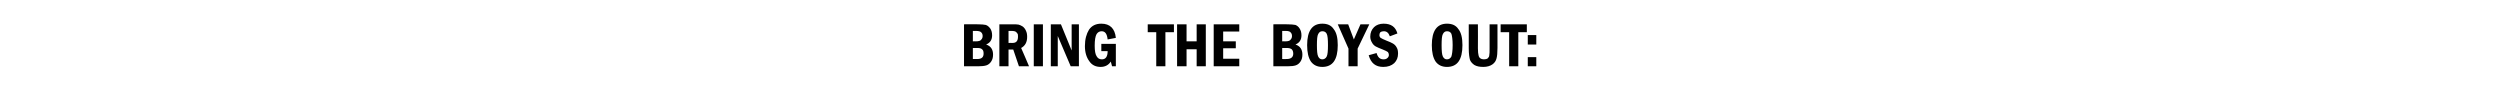 <?xml version="1.0" standalone="no"?>
<!DOCTYPE svg PUBLIC "-//W3C//DTD SVG 1.1//EN" "http://www.w3.org/Graphics/SVG/1.1/DTD/svg11.dtd">
<svg xmlns="http://www.w3.org/2000/svg" version="1.1" width="792px" height="31.8px" viewBox="0 -7 792 31.8" style="top:-7px">
  <desc>Bring the boys out:</desc>
  <defs/>
  <g id="Polygon29146">
    <path d="M 305.4 0.7 C 305.4 0.7 309.92 0.67 309.9 0.7 C 311 0.7 311.8 0.8 312.3 0.9 C 312.9 1.1 313.3 1.5 313.7 2 C 314.1 2.6 314.3 3.3 314.3 4.2 C 314.3 5.7 313.6 6.6 312.4 7.1 C 313.9 7.6 314.6 8.7 314.6 10.3 C 314.6 11.2 314.4 11.9 314 12.5 C 313.6 13.1 313.1 13.5 312.5 13.7 C 311.9 13.9 311 14 309.9 14 C 309.92 14 305.4 14 305.4 14 L 305.4 0.7 Z M 308.2 6.1 C 308.2 6.1 309.13 6.05 309.1 6.1 C 310.1 6.1 310.7 5.9 310.9 5.5 C 311.2 5.2 311.3 4.8 311.3 4.4 C 311.3 4 311.2 3.6 310.9 3.3 C 310.7 3 310.1 2.8 309.3 2.8 C 309.34 2.83 308.2 2.8 308.2 2.8 L 308.2 6.1 Z M 308.2 11.7 C 308.2 11.7 309.62 11.72 309.6 11.7 C 311 11.7 311.6 11.1 311.6 10 C 311.6 9.3 311.5 8.9 311.1 8.6 C 310.8 8.3 310.3 8.2 309.6 8.2 C 309.62 8.21 308.2 8.2 308.2 8.2 L 308.2 11.7 Z M 316.6 0.7 C 316.6 0.7 320.8 0.67 320.8 0.7 C 321.6 0.7 322.2 0.7 322.7 0.8 C 323.1 0.9 323.5 1.1 324 1.4 C 324.4 1.7 324.8 2.2 325 2.7 C 325.3 3.3 325.4 3.9 325.4 4.7 C 325.4 6.3 324.8 7.5 323.5 8.2 C 323.52 8.17 326 14 326 14 L 322.8 14 L 321 8.7 L 319.5 8.7 L 319.5 14 L 316.6 14 L 316.6 0.7 Z M 319.5 2.8 L 319.5 6.6 C 319.5 6.6 320.83 6.57 320.8 6.6 C 322 6.6 322.5 5.9 322.5 4.6 C 322.5 4.2 322.5 3.8 322.3 3.6 C 322.1 3.3 321.9 3.1 321.7 3 C 321.5 2.9 321.1 2.8 320.7 2.8 C 320.71 2.83 319.5 2.8 319.5 2.8 Z M 327.5 0.7 L 330.4 0.7 L 330.4 14 L 327.5 14 L 327.5 0.7 Z M 332.9 0.7 L 336.1 0.7 L 339.5 9 L 339.5 0.7 L 341.8 0.7 L 341.8 14 L 339.2 14 L 335.1 4.4 L 335.1 14 L 332.9 14 L 332.9 0.7 Z M 348.9 6.9 L 353.5 6.9 L 353.5 14 L 352.3 14 C 352.3 14 351.88 12.48 351.9 12.5 C 351.2 13.6 350.1 14.2 348.7 14.2 C 347.1 14.2 345.9 13.6 345.1 12.4 C 344.2 11.2 343.7 9.6 343.7 7.6 C 343.7 5.4 344.2 3.7 345 2.4 C 345.9 1.1 347.2 0.5 348.9 0.5 C 351.6 0.5 353.2 2 353.5 5 C 353.5 5 350.9 5.5 350.9 5.5 C 350.7 3.7 350.1 2.9 349 2.9 C 348.3 2.9 347.8 3.2 347.4 3.8 C 347 4.5 346.8 5.7 346.8 7.5 C 346.8 9.1 347 10.2 347.4 10.8 C 347.8 11.5 348.3 11.8 349.1 11.8 C 350.3 11.8 350.9 10.9 350.9 9.2 C 350.87 9.18 348.9 9.2 348.9 9.2 L 348.9 6.9 Z M 363.6 0.7 L 371.9 0.7 L 371.9 3.2 L 369.2 3.2 L 369.2 14 L 366.3 14 L 366.3 3.2 L 363.6 3.2 L 363.6 0.7 Z M 372.9 0.7 L 375.9 0.7 L 375.9 6.1 L 379.1 6.1 L 379.1 0.7 L 382 0.7 L 382 14 L 379.1 14 L 379.1 8.6 L 375.9 8.6 L 375.9 14 L 372.9 14 L 372.9 0.7 Z M 384.5 0.7 L 392.6 0.7 L 392.6 3 L 387.5 3 L 387.5 6.1 L 391.5 6.1 L 391.5 8.3 L 387.5 8.3 L 387.5 11.6 L 392.6 11.6 L 392.6 14 L 384.5 14 L 384.5 0.7 Z M 403.4 0.7 C 403.4 0.7 407.95 0.67 407.9 0.7 C 409 0.7 409.8 0.8 410.4 0.9 C 410.9 1.1 411.4 1.5 411.7 2 C 412.1 2.6 412.3 3.3 412.3 4.2 C 412.3 5.7 411.6 6.6 410.4 7.1 C 411.9 7.6 412.6 8.7 412.6 10.3 C 412.6 11.2 412.4 11.9 412 12.5 C 411.6 13.1 411.1 13.5 410.5 13.7 C 409.9 13.9 409.1 14 407.9 14 C 407.95 14 403.4 14 403.4 14 L 403.4 0.7 Z M 406.2 6.1 C 406.2 6.1 407.16 6.05 407.2 6.1 C 408.1 6.1 408.7 5.9 408.9 5.5 C 409.2 5.2 409.3 4.8 409.3 4.4 C 409.3 4 409.2 3.6 408.9 3.3 C 408.7 3 408.2 2.8 407.4 2.8 C 407.37 2.83 406.2 2.8 406.2 2.8 L 406.2 6.1 Z M 406.2 11.7 C 406.2 11.7 407.65 11.72 407.6 11.7 C 409 11.7 409.7 11.1 409.7 10 C 409.7 9.3 409.5 8.9 409.2 8.6 C 408.8 8.3 408.3 8.2 407.6 8.2 C 407.65 8.21 406.2 8.2 406.2 8.2 L 406.2 11.7 Z M 423.8 7.3 C 423.8 11.9 422.2 14.2 418.9 14.2 C 417.3 14.2 416.1 13.6 415.3 12.5 C 414.5 11.3 414.1 9.6 414.1 7.3 C 414.1 2.8 415.7 0.5 418.9 0.5 C 420.5 0.5 421.7 1 422.5 2.2 C 423.4 3.3 423.8 5 423.8 7.3 Z M 420.7 7.3 C 420.7 5.5 420.6 4.3 420.3 3.7 C 420 3.1 419.5 2.9 418.9 2.9 C 418.3 2.9 417.9 3.2 417.6 3.8 C 417.3 4.3 417.2 5.5 417.2 7.3 C 417.2 9.1 417.3 10.3 417.6 10.9 C 417.9 11.5 418.3 11.8 418.9 11.8 C 419.5 11.8 420 11.5 420.3 10.9 C 420.6 10.3 420.7 9.1 420.7 7.3 Z M 423.8 0.7 L 427.1 0.7 L 428.9 5.5 L 431 0.7 L 433.8 0.7 L 430.1 8.4 L 430.1 14 L 427.2 14 L 427.2 8.4 L 423.8 0.7 Z M 438.3 0.5 C 440.7 0.5 442.1 1.5 442.7 3.6 C 442.7 3.6 440.3 4.5 440.3 4.5 C 439.9 3.4 439.3 2.9 438.4 2.9 C 437.9 2.9 437.6 3 437.3 3.2 C 437.1 3.5 437 3.7 437 4.1 C 437 4.4 437.1 4.8 437.4 5 C 437.7 5.2 438.3 5.5 439.3 5.9 C 440.1 6.2 440.8 6.5 441.3 6.8 C 441.8 7.1 442.2 7.5 442.5 8.1 C 442.8 8.6 442.9 9.2 442.9 10 C 442.9 11.2 442.5 12.2 441.7 13 C 440.8 13.8 439.7 14.2 438.2 14.2 C 435.8 14.2 434.3 13 433.6 10.5 C 433.6 10.5 436.1 9.8 436.1 9.8 C 436.5 11.2 437.2 11.8 438.3 11.8 C 438.8 11.8 439.2 11.7 439.5 11.4 C 439.8 11.2 440 10.8 440 10.4 C 440 10.1 439.9 9.8 439.7 9.5 C 439.4 9.3 438.9 9 438.1 8.7 C 437.1 8.3 436.3 8 435.8 7.7 C 435.3 7.4 434.9 7 434.6 6.4 C 434.3 5.9 434.1 5.3 434.1 4.6 C 434.1 3.4 434.5 2.4 435.3 1.6 C 436 0.9 437.1 0.5 438.3 0.5 C 438.3 0.5 438.3 0.5 438.3 0.5 Z M 463.3 7.3 C 463.3 11.9 461.7 14.2 458.4 14.2 C 456.8 14.2 455.6 13.6 454.8 12.5 C 454 11.3 453.6 9.6 453.6 7.3 C 453.6 2.8 455.2 0.5 458.4 0.5 C 460 0.5 461.2 1 462 2.2 C 462.9 3.3 463.3 5 463.3 7.3 Z M 460.2 7.3 C 460.2 5.5 460 4.3 459.8 3.7 C 459.5 3.1 459 2.9 458.4 2.9 C 457.8 2.9 457.4 3.2 457.1 3.8 C 456.8 4.3 456.7 5.5 456.7 7.3 C 456.7 9.1 456.8 10.3 457.1 10.9 C 457.4 11.5 457.8 11.8 458.4 11.8 C 459 11.8 459.5 11.5 459.8 10.9 C 460 10.3 460.2 9.1 460.2 7.3 Z M 465.3 0.7 L 468.2 0.7 C 468.2 0.7 468.24 8.29 468.2 8.3 C 468.2 9.4 468.3 10.1 468.4 10.5 C 468.5 11 468.7 11.3 469 11.5 C 469.3 11.7 469.7 11.8 470.1 11.8 C 470.6 11.8 471 11.7 471.3 11.5 C 471.6 11.2 471.8 10.9 471.8 10.5 C 471.9 10.1 471.9 9.4 471.9 8.3 C 471.92 8.29 471.9 0.7 471.9 0.7 L 474.4 0.7 C 474.4 0.7 474.37 8.17 474.4 8.2 C 474.4 9.7 474.3 10.8 474.1 11.5 C 473.9 12.3 473.5 12.9 472.8 13.4 C 472.1 13.9 471.1 14.2 469.9 14.2 C 468.7 14.2 467.8 14 467.1 13.6 C 466.5 13.2 466 12.7 465.7 12 C 465.5 11.3 465.3 10.1 465.3 8.3 C 465.31 8.29 465.3 0.7 465.3 0.7 Z M 475.4 0.7 L 483.7 0.7 L 483.7 3.2 L 481 3.2 L 481 14 L 478.1 14 L 478.1 3.2 L 475.4 3.2 L 475.4 0.7 Z M 484 4.1 L 486.7 4.1 L 486.7 7.1 L 484 7.1 L 484 4.1 Z M 484 11.1 L 486.7 11.1 L 486.7 14 L 484 14 L 484 11.1 Z " stroke="none" fill="#000"/>
  </g>
</svg>